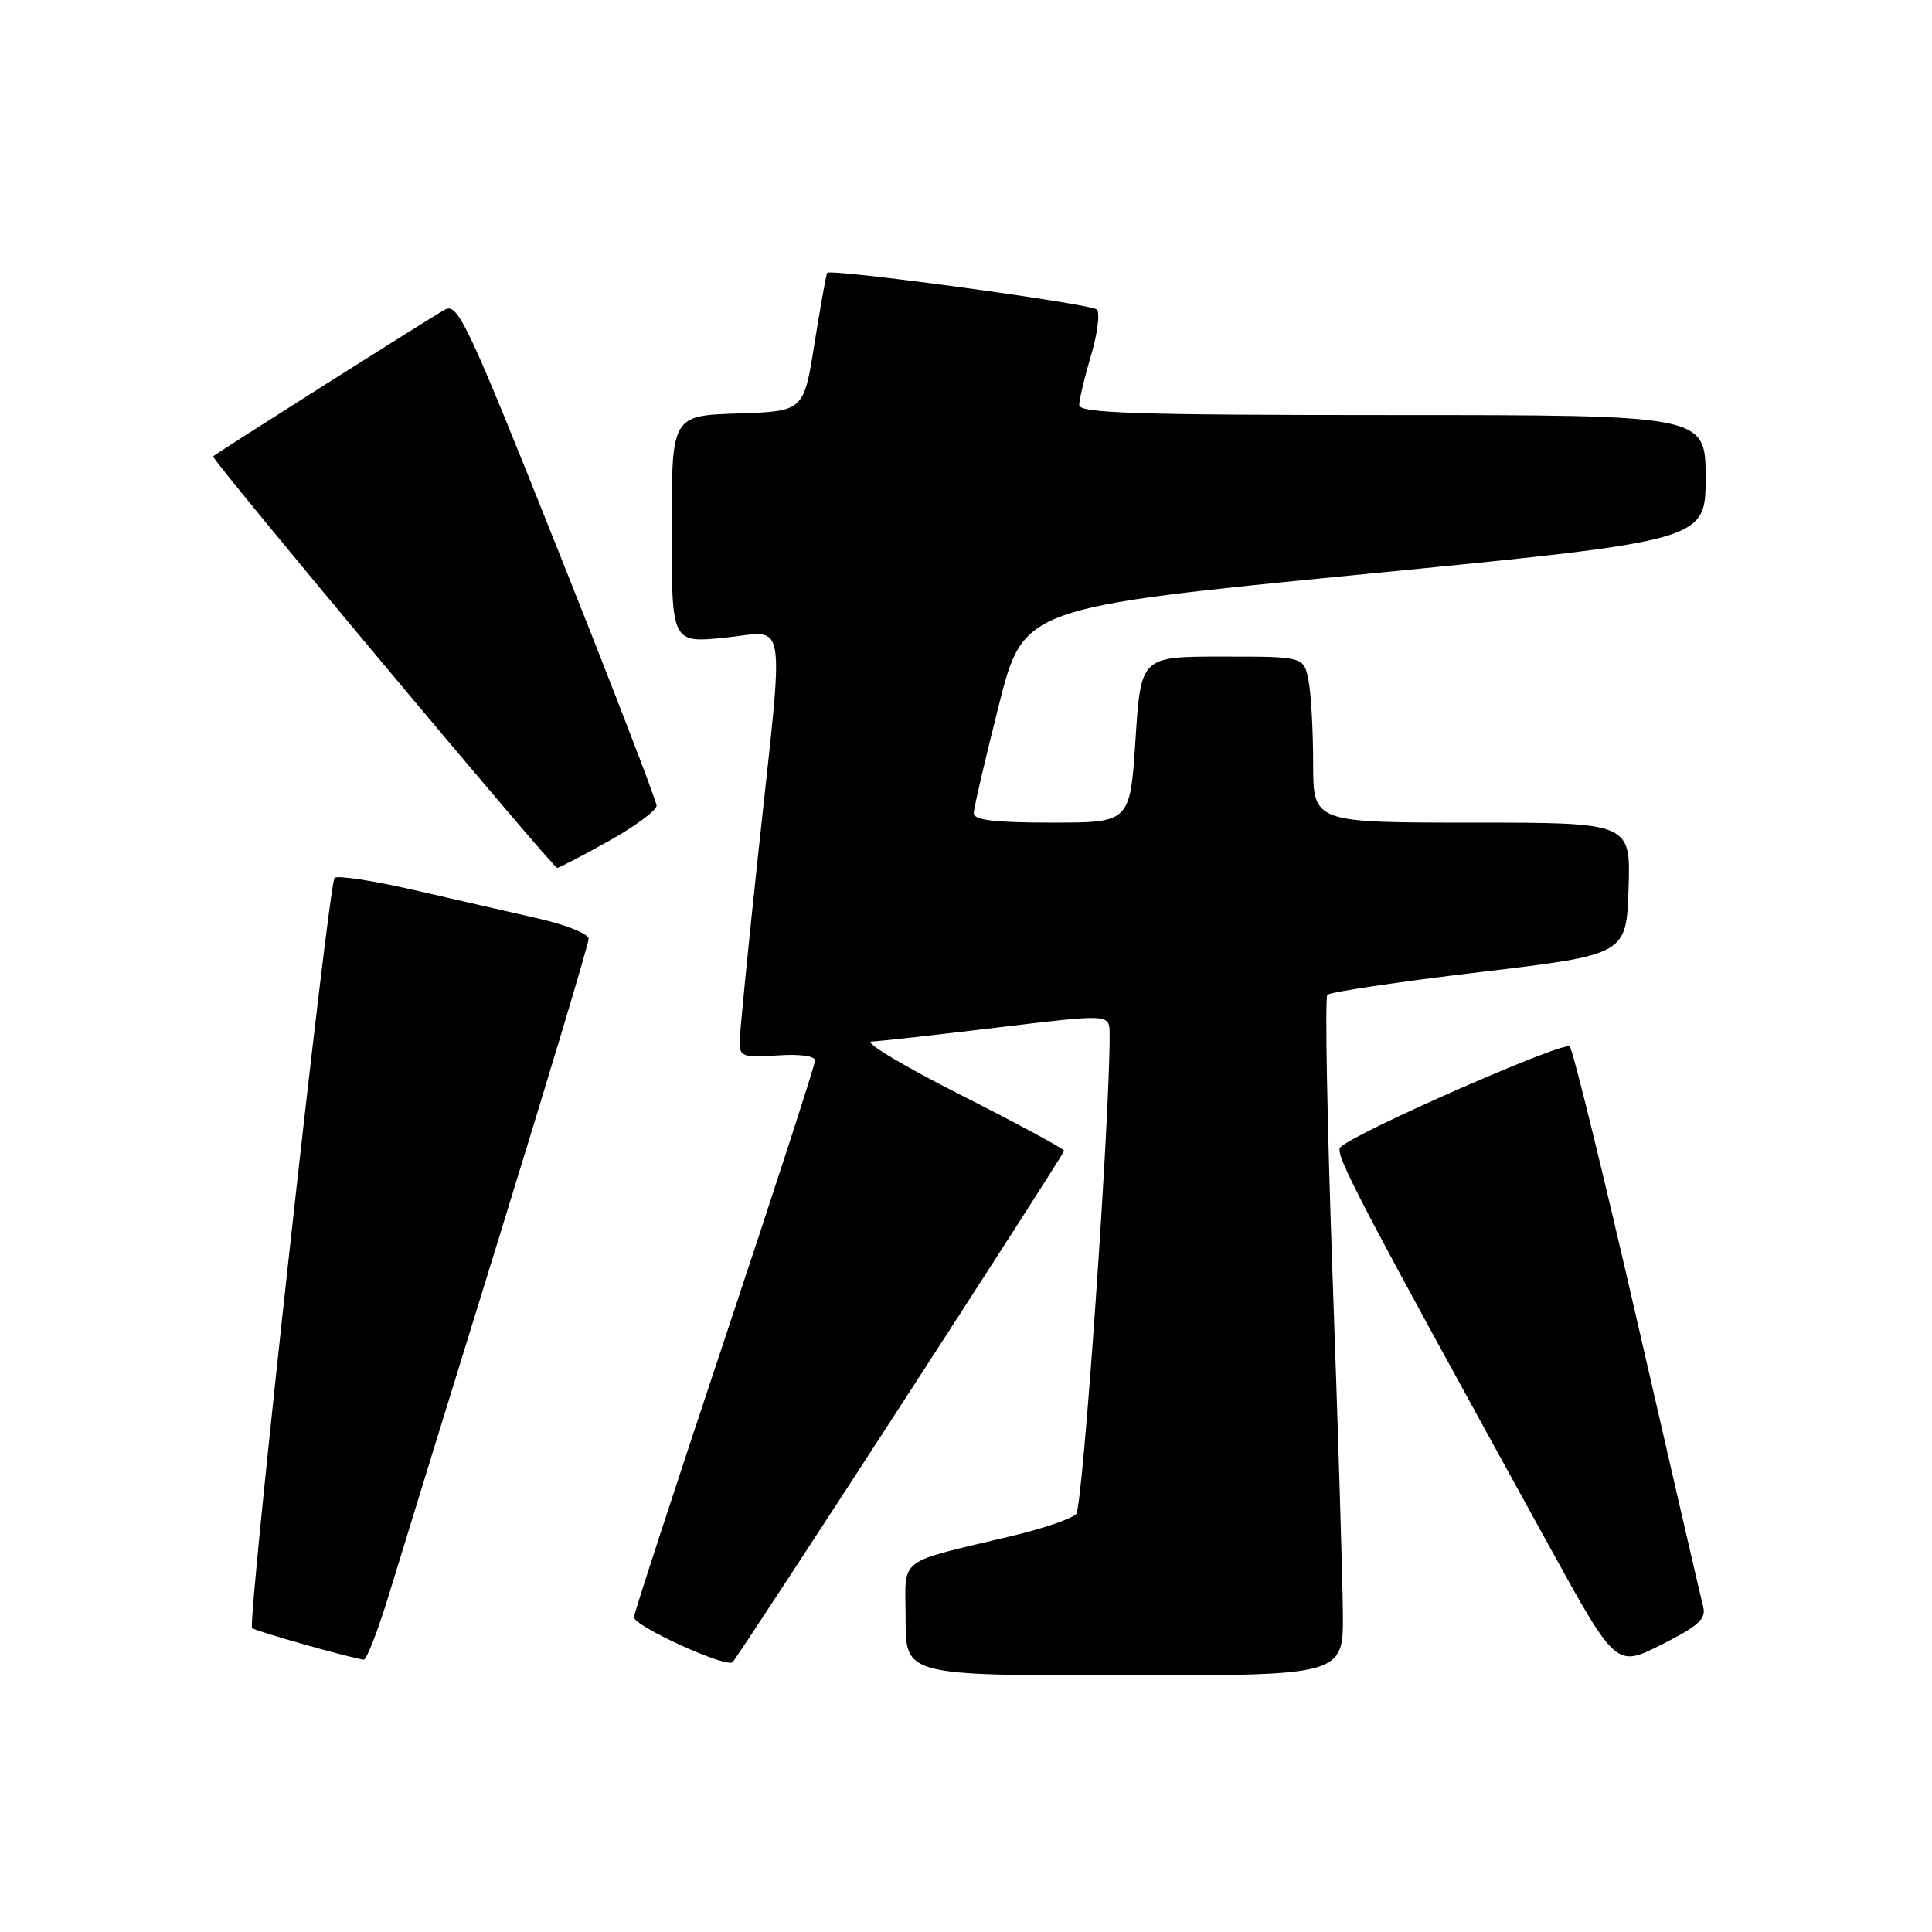 <?xml version="1.0" encoding="UTF-8" standalone="no"?>
<!DOCTYPE svg PUBLIC "-//W3C//DTD SVG 1.1//EN" "http://www.w3.org/Graphics/SVG/1.1/DTD/svg11.dtd" >
<svg xmlns="http://www.w3.org/2000/svg" xmlns:xlink="http://www.w3.org/1999/xlink" version="1.1" viewBox="0 0 256 256">
 <g >
 <path fill="currentColor"
d=" M 177.94 213.75 C 177.90 209.21 177.29 189.07 176.57 169.00 C 175.86 148.93 175.55 132.19 175.88 131.82 C 176.22 131.45 185.28 130.10 196.00 128.82 C 215.50 126.50 215.50 126.50 215.79 117.75 C 216.08 109.00 216.08 109.00 195.04 109.00 C 174.00 109.00 174.00 109.00 174.00 101.13 C 174.00 96.79 173.72 91.84 173.38 90.13 C 172.75 87.00 172.75 87.00 161.96 87.00 C 151.17 87.00 151.17 87.00 150.46 98.00 C 149.74 109.00 149.74 109.00 139.37 109.00 C 131.73 109.00 129.01 108.67 129.03 107.75 C 129.04 107.06 130.53 100.65 132.34 93.50 C 135.62 80.50 135.62 80.50 180.81 76.07 C 226.00 71.64 226.00 71.64 226.00 63.32 C 226.00 55.00 226.00 55.00 184.50 55.00 C 150.82 55.00 143.00 54.75 143.00 53.68 C 143.00 52.96 143.71 49.98 144.58 47.06 C 145.44 44.14 145.78 41.42 145.33 41.01 C 144.46 40.23 110.04 35.56 109.61 36.16 C 109.47 36.35 108.72 40.55 107.93 45.50 C 106.50 54.50 106.50 54.50 97.75 54.79 C 89.00 55.08 89.00 55.08 89.00 70.14 C 89.00 85.20 89.00 85.20 96.00 84.50 C 104.43 83.65 103.95 80.62 100.50 112.81 C 99.12 125.63 98.00 137.03 98.00 138.16 C 98.00 139.98 98.52 140.16 103.00 139.85 C 105.95 139.64 108.00 139.92 108.00 140.52 C 108.00 141.07 102.60 157.72 96.00 177.50 C 89.40 197.28 84.00 213.83 84.00 214.28 C 84.00 215.48 96.33 221.09 97.08 220.23 C 98.25 218.92 141.00 152.97 141.00 152.48 C 141.00 152.23 134.81 148.88 127.25 145.06 C 119.69 141.23 114.40 138.06 115.50 138.01 C 116.60 137.96 124.14 137.12 132.25 136.14 C 147.00 134.36 147.00 134.36 147.03 136.93 C 147.13 147.40 143.49 199.70 142.60 200.62 C 141.99 201.23 138.35 202.49 134.50 203.42 C 118.44 207.28 120.00 206.09 120.00 214.54 C 120.00 222.00 120.00 222.00 149.00 222.00 C 178.00 222.00 178.00 222.00 177.94 213.75 Z  M 225.67 212.86 C 225.39 211.76 221.46 194.80 216.96 175.18 C 212.46 155.56 208.42 139.12 208.00 138.66 C 207.29 137.89 179.61 150.04 177.61 152.01 C 176.78 152.83 179.73 158.48 205.20 204.73 C 214.14 220.96 214.14 220.96 220.17 217.91 C 225.11 215.42 226.10 214.51 225.67 212.86 Z  M 51.55 211.25 C 53.01 206.44 59.57 185.19 66.11 164.03 C 72.65 142.87 78.00 125.03 78.00 124.39 C 78.00 123.74 74.96 122.53 71.25 121.69 C 67.54 120.84 60.11 119.15 54.75 117.91 C 49.39 116.68 44.70 115.97 44.33 116.33 C 43.53 117.14 32.75 215.08 33.40 215.73 C 33.79 216.12 46.32 219.67 48.19 219.91 C 48.57 219.96 50.08 216.06 51.55 211.25 Z  M 80.65 111.45 C 84.14 109.50 87.00 107.39 87.00 106.76 C 87.00 106.14 81.11 90.86 73.91 72.82 C 61.97 42.88 60.67 40.11 58.97 41.02 C 57.37 41.87 28.98 59.85 28.24 60.47 C 27.88 60.77 73.23 115.00 73.83 115.00 C 74.09 115.00 77.16 113.40 80.65 111.45 Z "/>
</g>
</svg>